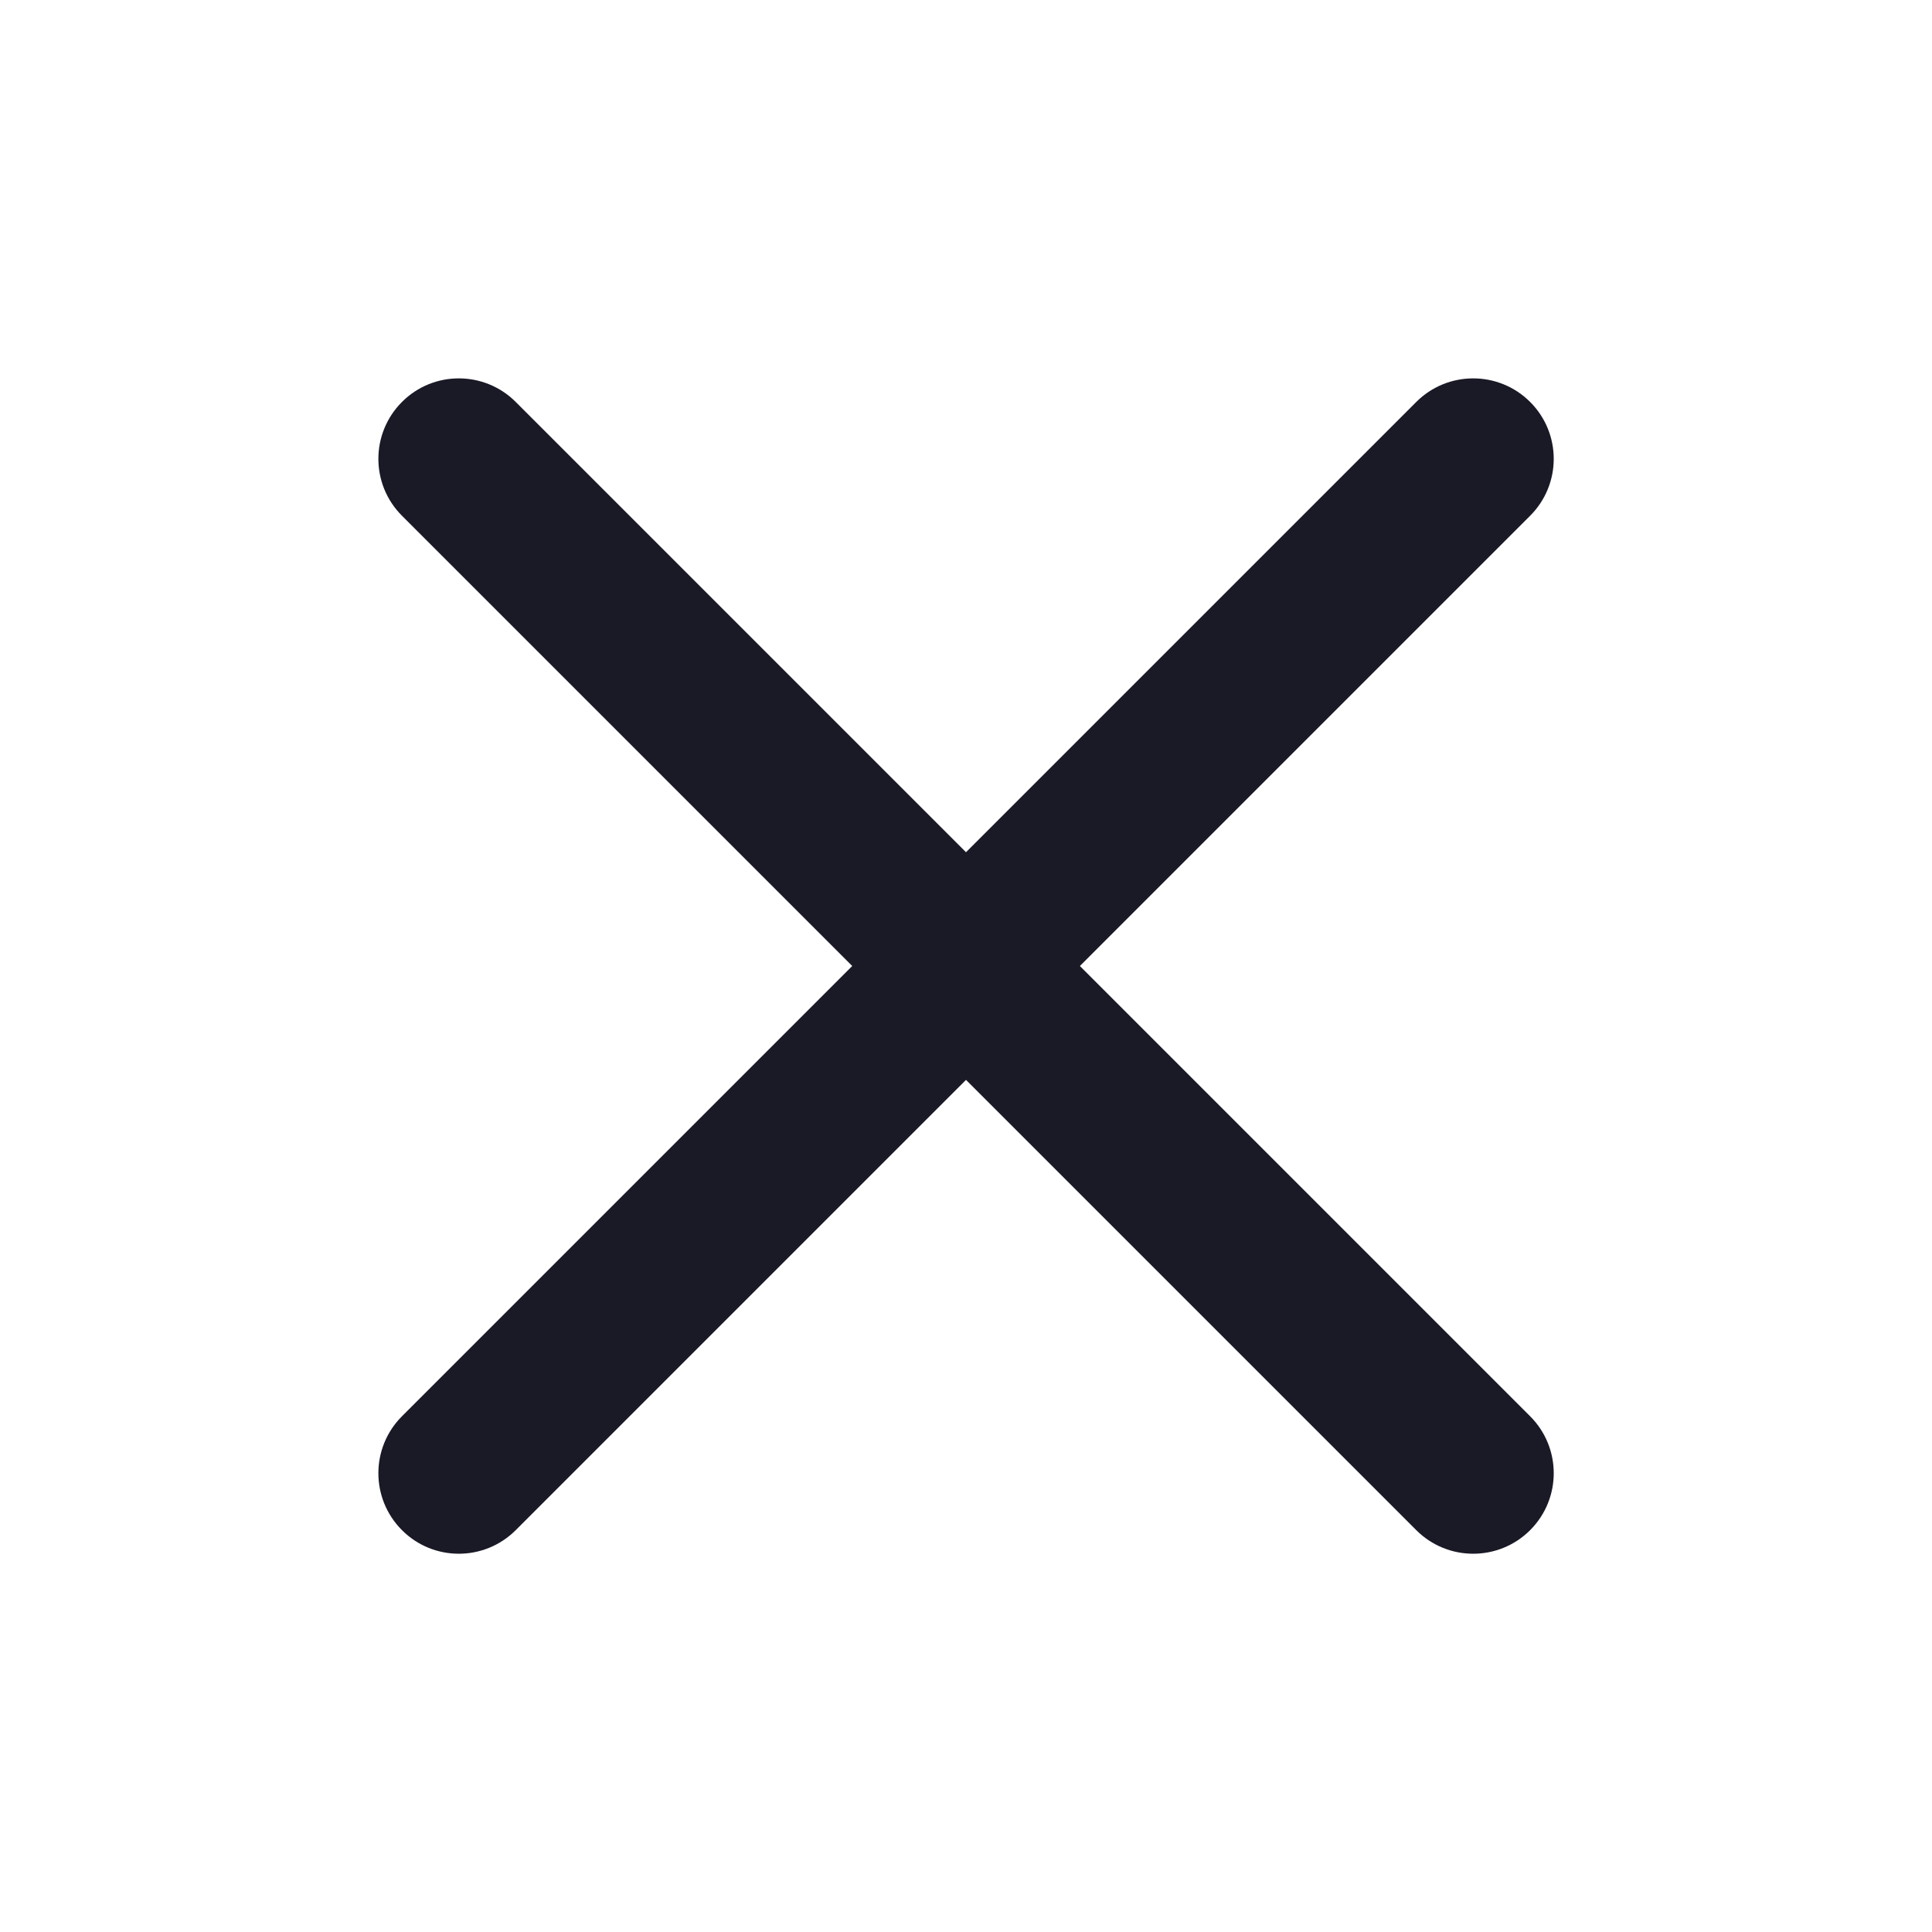 <svg width="18" height="18" viewBox="0 0 18 18" fill="none" xmlns="http://www.w3.org/2000/svg">
<path fill-rule="evenodd" clip-rule="evenodd" d="M14.256 4.805C14.549 4.512 14.549 4.038 14.256 3.745C13.963 3.452 13.488 3.452 13.195 3.745L9 7.94L4.805 3.745C4.512 3.452 4.037 3.452 3.745 3.745C3.452 4.038 3.452 4.512 3.745 4.805L7.94 9L3.745 13.195C3.452 13.488 3.452 13.963 3.745 14.256C4.037 14.549 4.512 14.549 4.805 14.256L9 10.061L13.195 14.256C13.488 14.549 13.963 14.549 14.256 14.256C14.549 13.963 14.549 13.488 14.256 13.195L10.061 9L14.256 4.805Z" fill="#1A1926"/>
</svg>
